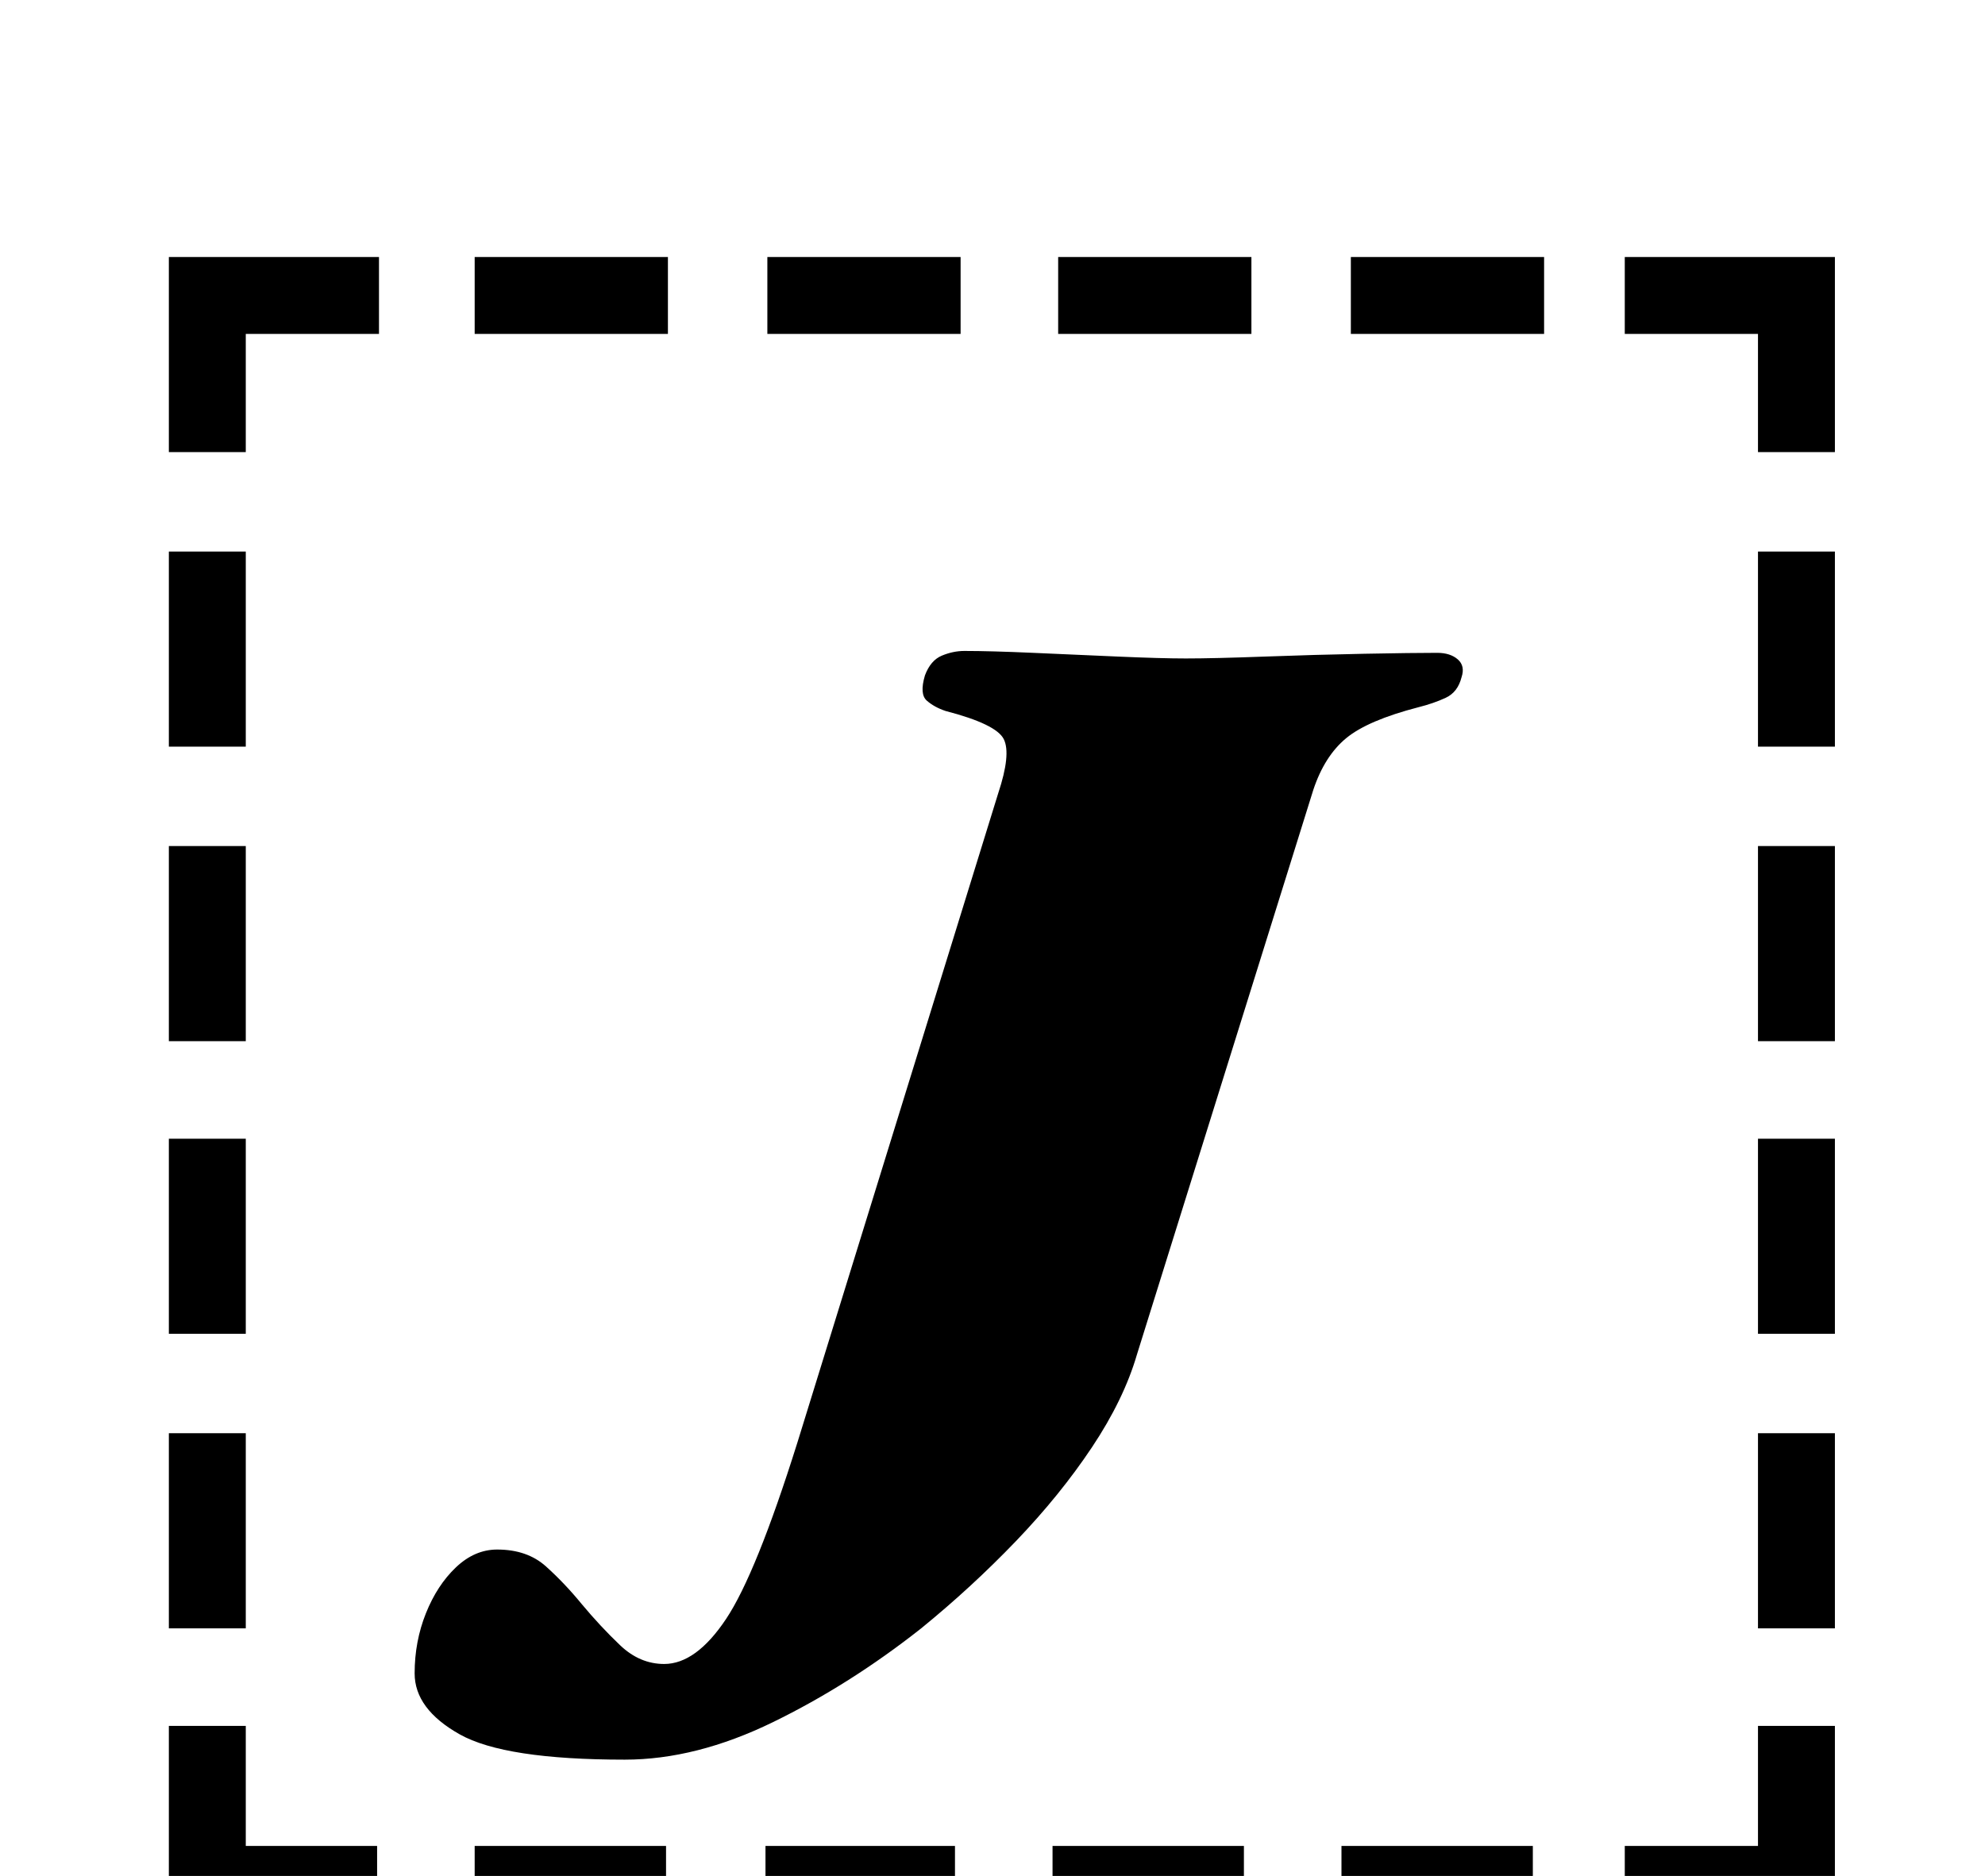 <?xml version="1.0" standalone="no"?>
<!DOCTYPE svg PUBLIC "-//W3C//DTD SVG 1.1//EN" "http://www.w3.org/Graphics/SVG/1.1/DTD/svg11.dtd" >
<svg xmlns="http://www.w3.org/2000/svg" xmlns:xlink="http://www.w3.org/1999/xlink" version="1.1" viewBox="-10 0 1058 1000">
  <g transform="matrix(1 0 0 -1 0 800)">
   <path fill="currentColor"
d="M80 506h41v-104h-41v104zM80 349h41v-104h-41v104zM80 193h41v-104h-41v104zM80 36h41v-104h-41v104zM856 -184h71v64h41v-105h-112v41zM243 622v41h103v-41h-103zM399 622v41h103v-41h-103zM554 622v41h103v-41h-103zM710 622v41h103v-41h-103zM968 -68h-41v104h41v-104
zM968 89h-41v104h41v-104zM968 245h-41v104h41v-104zM968 402h-41v104h41v-104zM807 -184v-41h-102v41h102zM653 -184v-41h-102v41h102zM499 -184v-41h-101v41h101zM345 -184v-41h-102v41h102zM191 -225h-111v105h41v-64h70v-41zM927 559v63h-71v41h112v-104h-41zM80 559
v104h112v-41h-71v-63h-41zM323 -138q-64 0 -88 13.5t-24 32.5q0 17 6 32t16 24.5t22 9.5q16 0 26 -9t19 -20q10 -12 20.5 -22t23.5 -10q17 0 33 24t38 94l107 346q7 21 3 29t-31 15q-6 2 -10 5.5t-1 13.5q3 8 9 10.5t12 2.5q14 0 36.5 -1t45.5 -2t36 -1q15 0 42 1t53 1.5
t39 0.5q7 0 11 -3.5t2 -9.5q-2 -8 -8.5 -11t-14.5 -5q-27 -7 -38.5 -16.5t-17.5 -27.5l-94 -301q-7 -24 -24 -49.5t-40.5 -50t-50.5 -46.5q-38 -30 -79 -50t-79 -20z" />
  </g>

</svg>
